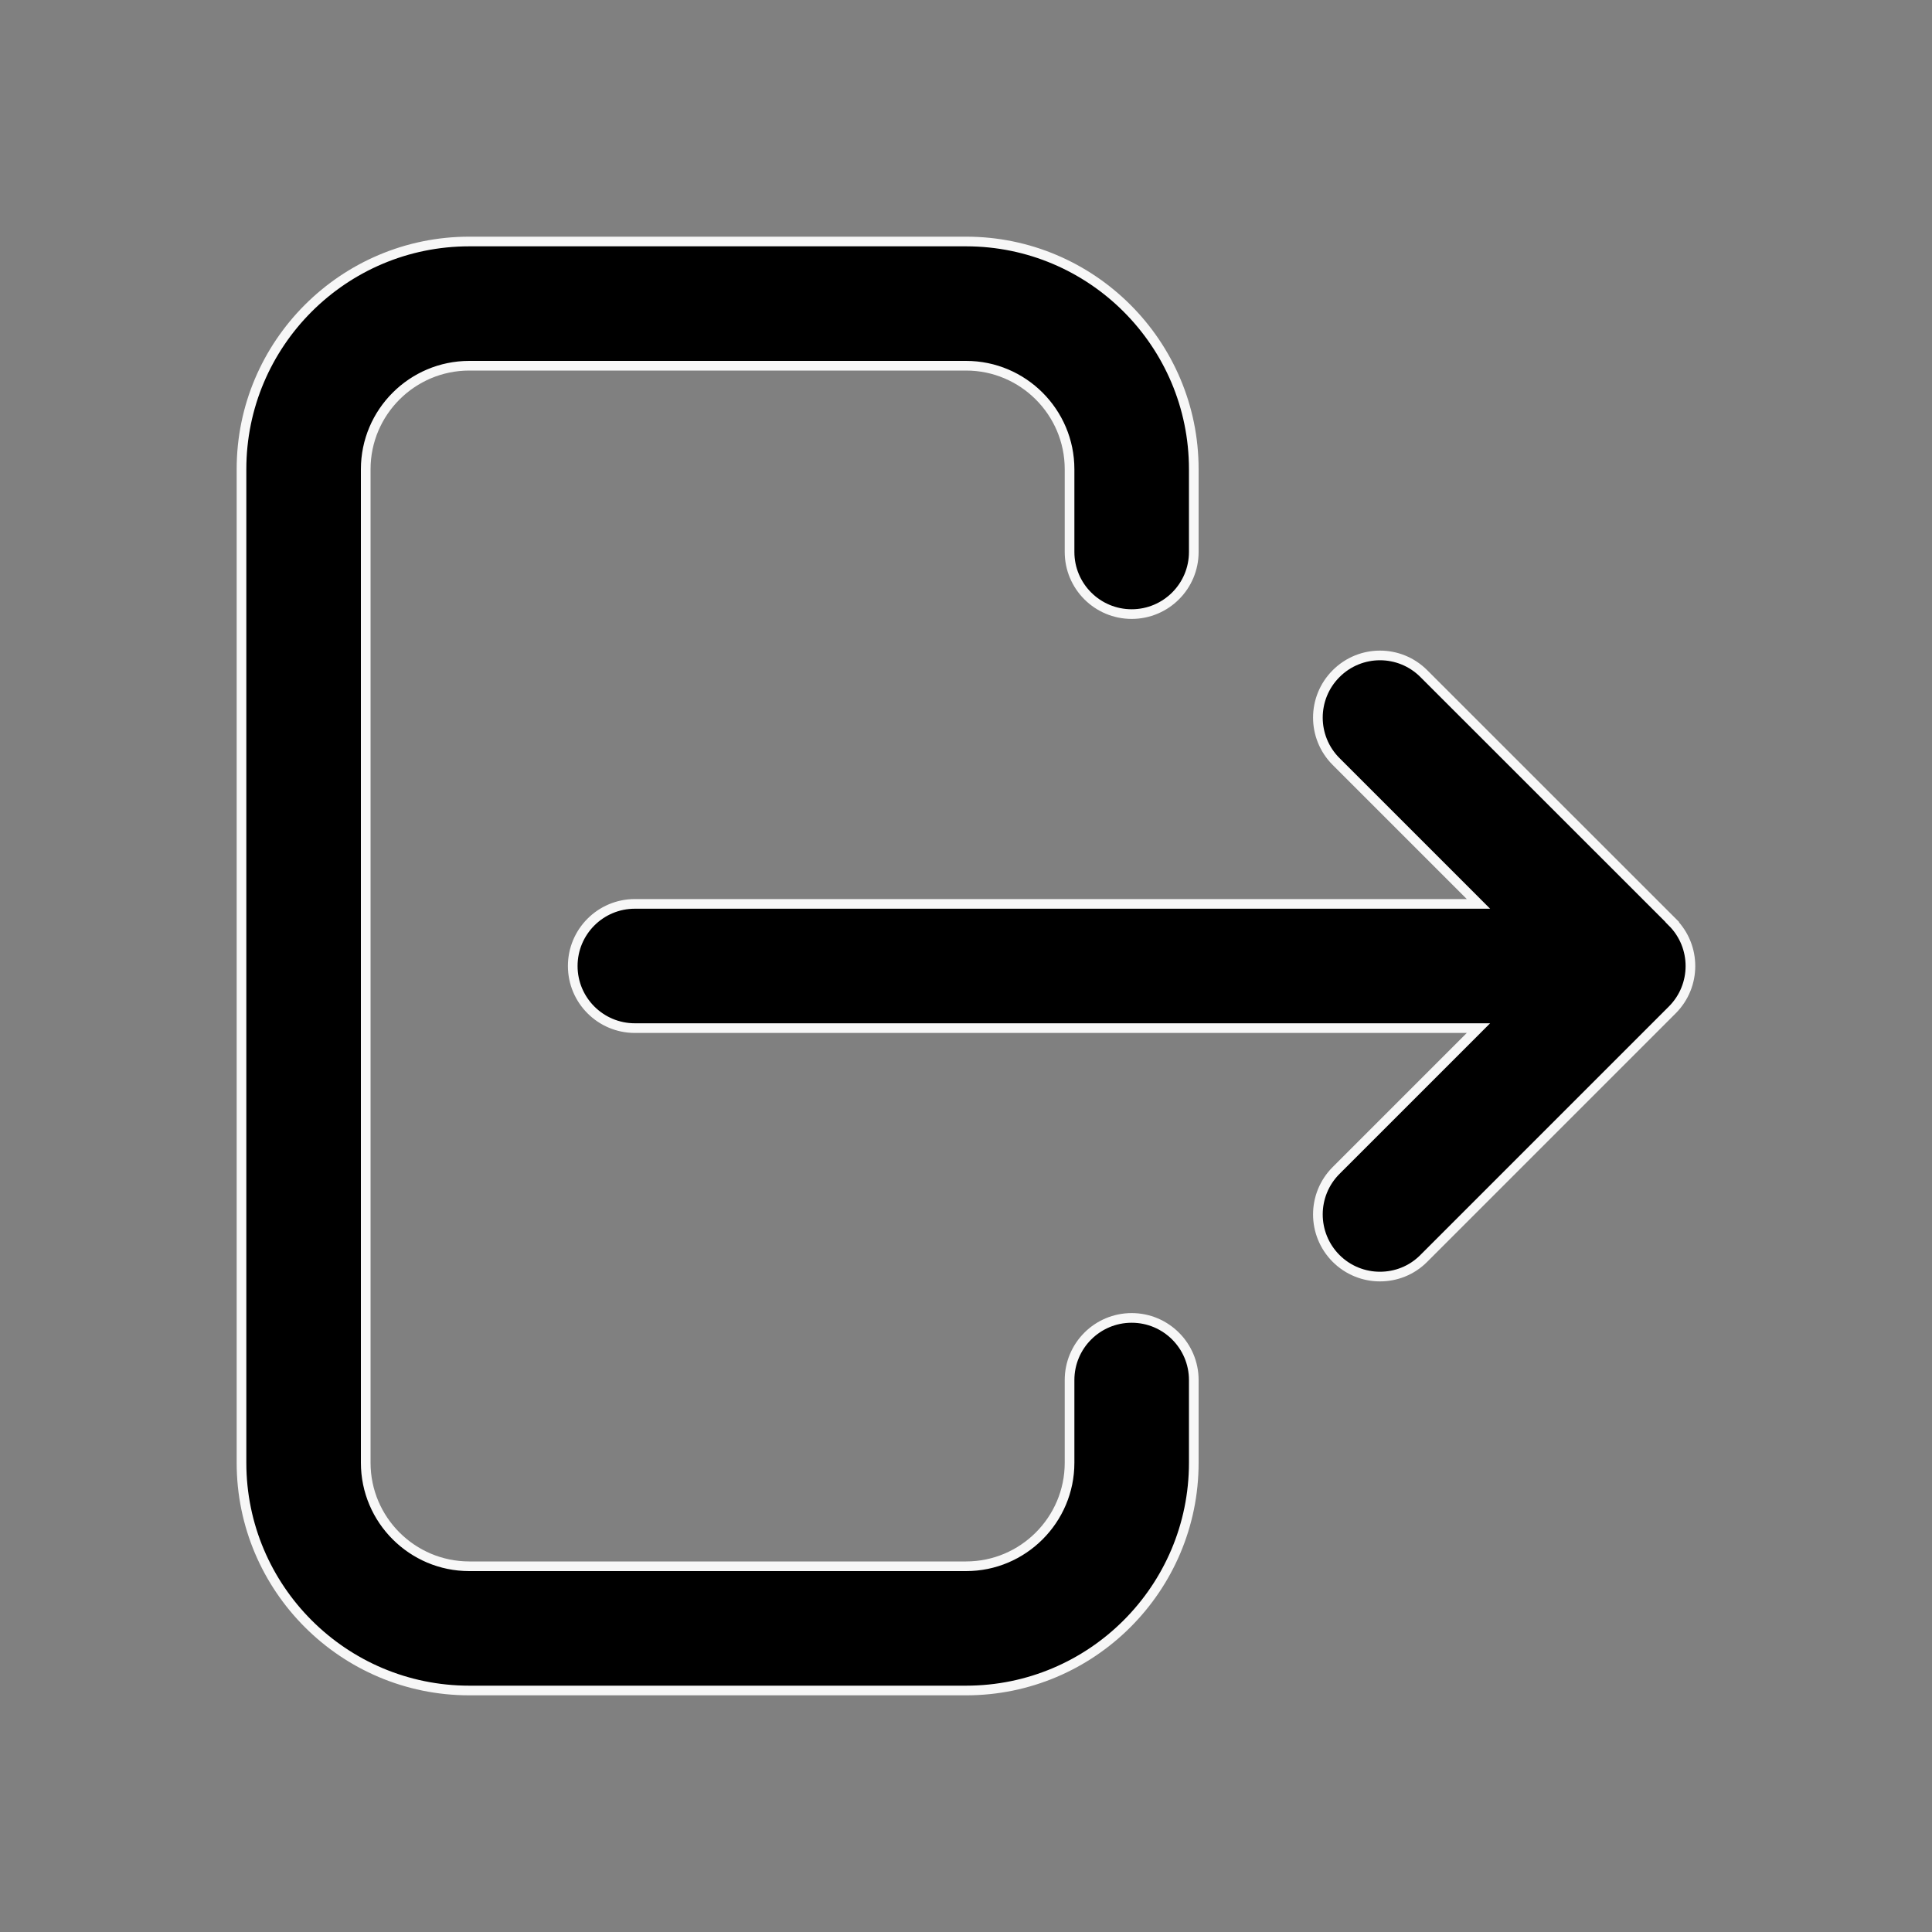 <svg width="20" height="20" viewBox="0 0 20 20" fill="none" xmlns="http://www.w3.org/2000/svg">
<rect x="0" y="0" width="20" height="20" fill="#808080" stroke="none"/>
<path d="M11.715 6.357C12.07 6.357 12.358 6.069 12.358 5.714V4.857C12.358 3.557 11.301 2.5 10.001 2.5H4.858C3.557 2.5 2.5 3.557 2.5 4.857V15.143C2.5 16.443 3.557 17.5 4.858 17.5H10.001C11.301 17.5 12.358 16.443 12.358 15.143V14.286C12.358 13.931 12.07 13.643 11.715 13.643C11.36 13.643 11.072 13.931 11.072 14.286V15.143C11.072 15.733 10.591 16.214 10.001 16.214H4.858C4.267 16.214 3.786 15.733 3.786 15.143V4.857C3.786 4.267 4.267 3.786 4.858 3.786H10.001C10.591 3.786 11.072 4.267 11.072 4.857V5.714C11.072 6.069 11.36 6.357 11.715 6.357Z" fill="black" stroke="#F7F7F7" stroke-width="0.1"/>
<path d="M17.312 9.545L14.74 6.974C14.489 6.722 14.082 6.722 13.831 6.974C13.58 7.225 13.58 7.632 13.831 7.883L15.305 9.357H6.572C6.217 9.357 5.929 9.645 5.929 10C5.929 10.355 6.217 10.643 6.572 10.643H15.305L13.831 12.117C13.58 12.368 13.58 12.775 13.831 13.027C13.956 13.152 14.121 13.215 14.285 13.215C14.45 13.215 14.614 13.153 14.739 13.027L17.311 10.455C17.562 10.204 17.562 9.797 17.311 9.546L17.312 9.545Z" fill="black" stroke="#F7F7F7" stroke-width="0.1"/>
</svg>
